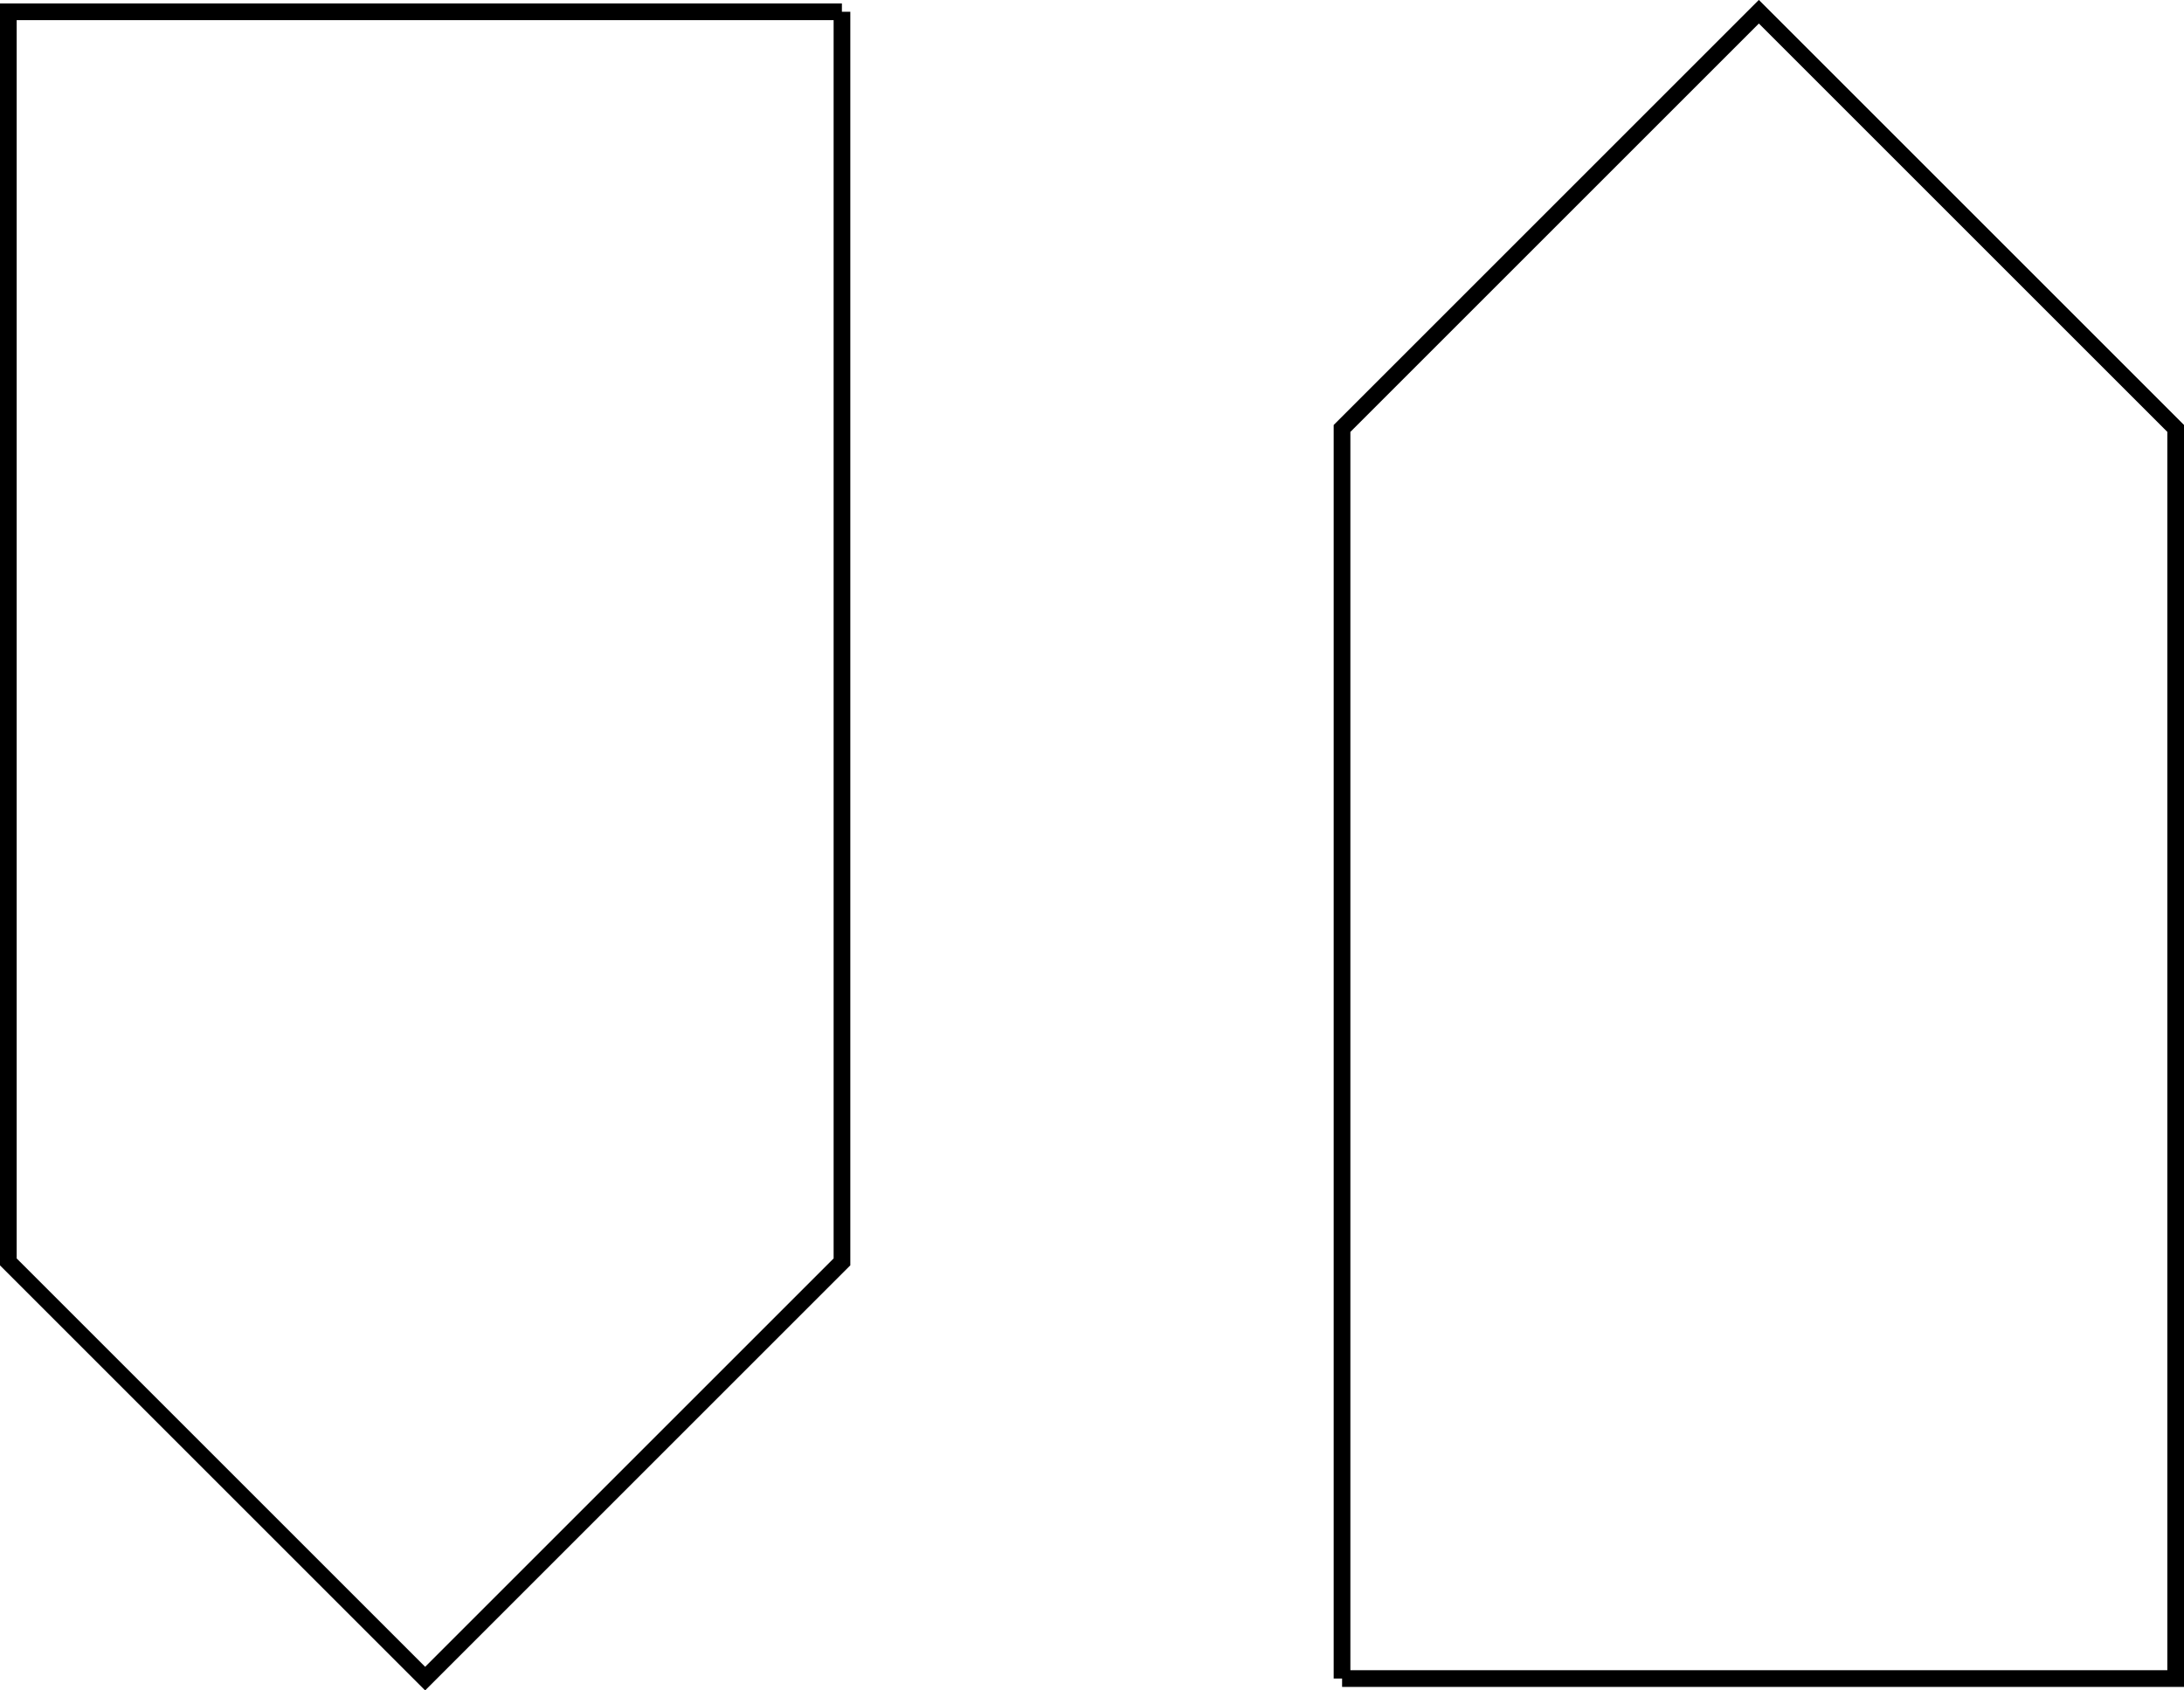 <?xml version="1.0" encoding="UTF-8" standalone="no"?>
<svg
   xmlns:dc="http://purl.org/dc/elements/1.1/"
   xmlns:cc="http://creativecommons.org/ns#"
   xmlns:rdf="http://www.w3.org/1999/02/22-rdf-syntax-ns#"
   xmlns:svg="http://www.w3.org/2000/svg"
   xmlns="http://www.w3.org/2000/svg"
   id="svg2141"
   version="1.1"
   viewBox="0 0 34.66 26.833"
   height="26.833mm"
   width="34.66mm">
  <defs
     id="defs2135" />
  <g
     transform="translate(200.214,138.456)"
     id="layer1">
    <path
       d="m -186.853,-138.269 h -13.229 v 19.844 l 6.615,6.615 6.615,-6.615 v -19.844"
       stroke-miterlimit="10"
       pointer-events="none"
       id="path16"
       style="fill:none;stroke:#000000;stroke-width:0.265;stroke-miterlimit:10" />
    <path
       d="m -178.915,-111.811 h 13.229 v -19.844 l -6.615,-6.615 -6.615,6.615 v 19.844"
       stroke-miterlimit="10"
       pointer-events="none"
       id="path18"
       style="fill:none;stroke:#000000;stroke-width:0.265;stroke-miterlimit:10" />
  </g>
</svg>
